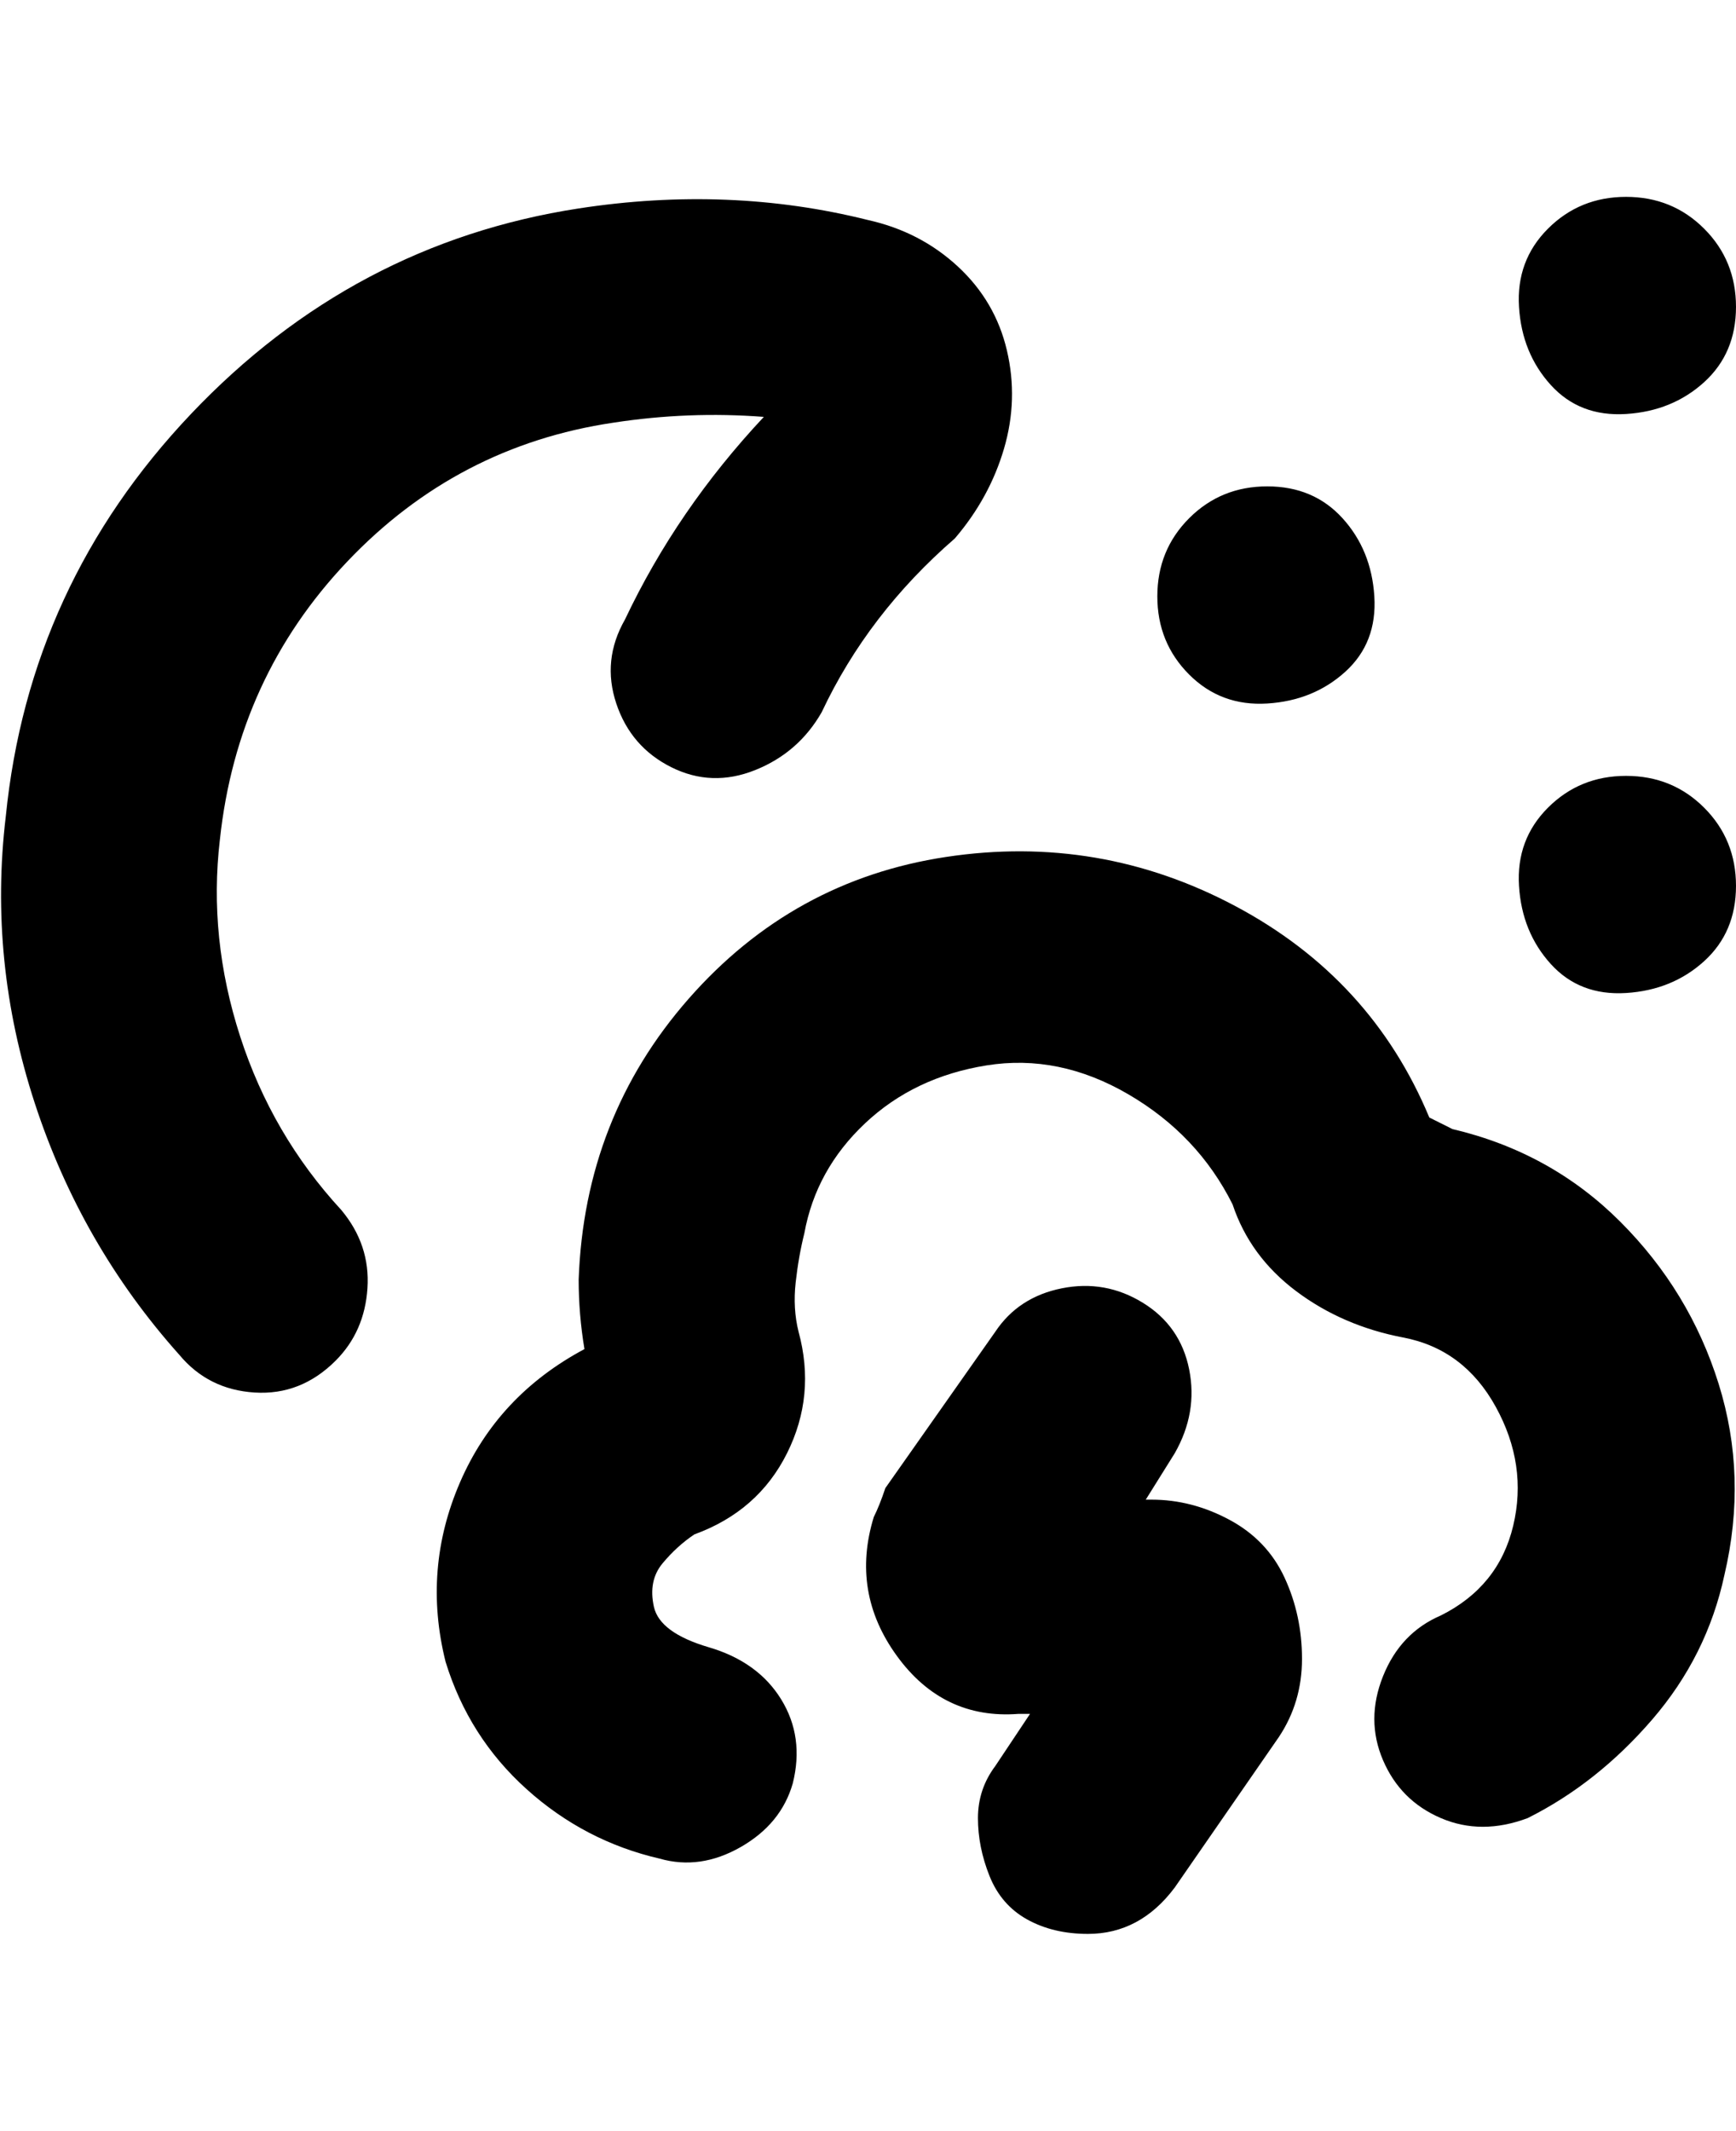 <svg viewBox="0 0 300 368" xmlns="http://www.w3.org/2000/svg"><path d="M188 334q-6 0-10.5-2.5T171 324q-2-5-2-10t3-9l6-9h-2q-13 1-21-10t-4-24q1-2 2-5l19-27q4-6 11.5-7.5t14 2.5q6.5 4 8 11.5T203 251l-5 8h1q7 0 13.5 3.5t9.5 10q3 6.5 3 14t-4 13.5l-18 26q-6 8-15 8zm-51-26q2-8-2-14.5t-12.5-9q-8.5-2.5-9.5-7t1.5-7.5q2.5-3 5.5-5 11-4 16-14t2-21q-1-4-.5-8.5t1.5-8.5q2-11 10.5-19t21-10q12.5-2 24.5 5t18 19q3 9 11 15t18.5 8q10.5 2 16 12t3 20.5Q259 274 249 279q-7 3-10 10.5t0 14.5q3 7 10 10t15 0q12-6 21.5-17t12.5-25q4-17-1-33t-17-28q-12-12-29-16l-4-2q-10-24-33.5-36.5t-50-8.5q-26.5 4-44.5 24.5T100 221q0 6 1 12-15 8-21.5 23T77 287q4 13 14 22t23 12q7 2 14-2t9-11zm144-174q-8 0-13.5 5.5t-5 13.5q.5 8 5.5 13.5t13 5q8-.5 13.5-5.5t5.5-13q0-8-5.5-13.5T281 134zm0-100q-8 0-13.5 5.5t-5 13.5q.5 8 5.5 13.5t13 5q8-.5 13.5-5.5t5.5-13q0-8-5.5-13.5T281 34zm-62 50q-8 0-13.5 5.5T200 103q0 8 5.5 13.5t13.5 5q8-.5 13.5-5.5t5-13q-.5-8-5.5-13.5T219 84zM58 235q5-5 5.5-12.5T59 209q-12-13-17.5-30T38 145q3-28 22-48t46-24q13-2 26-1-15 16-24 35-4 7-1.5 14.5t9.5 11q7 3.5 14.5.5t11.5-10q8-17 23-30 6-7 8.5-15.5t.5-17q-2-8.5-8.5-14.5T150 38q-24-6-50-2-39 6-67 35.5T1 141q-3 25 5 49.5T31 234q5 6 13 6.5t14-5.5z"/></svg>